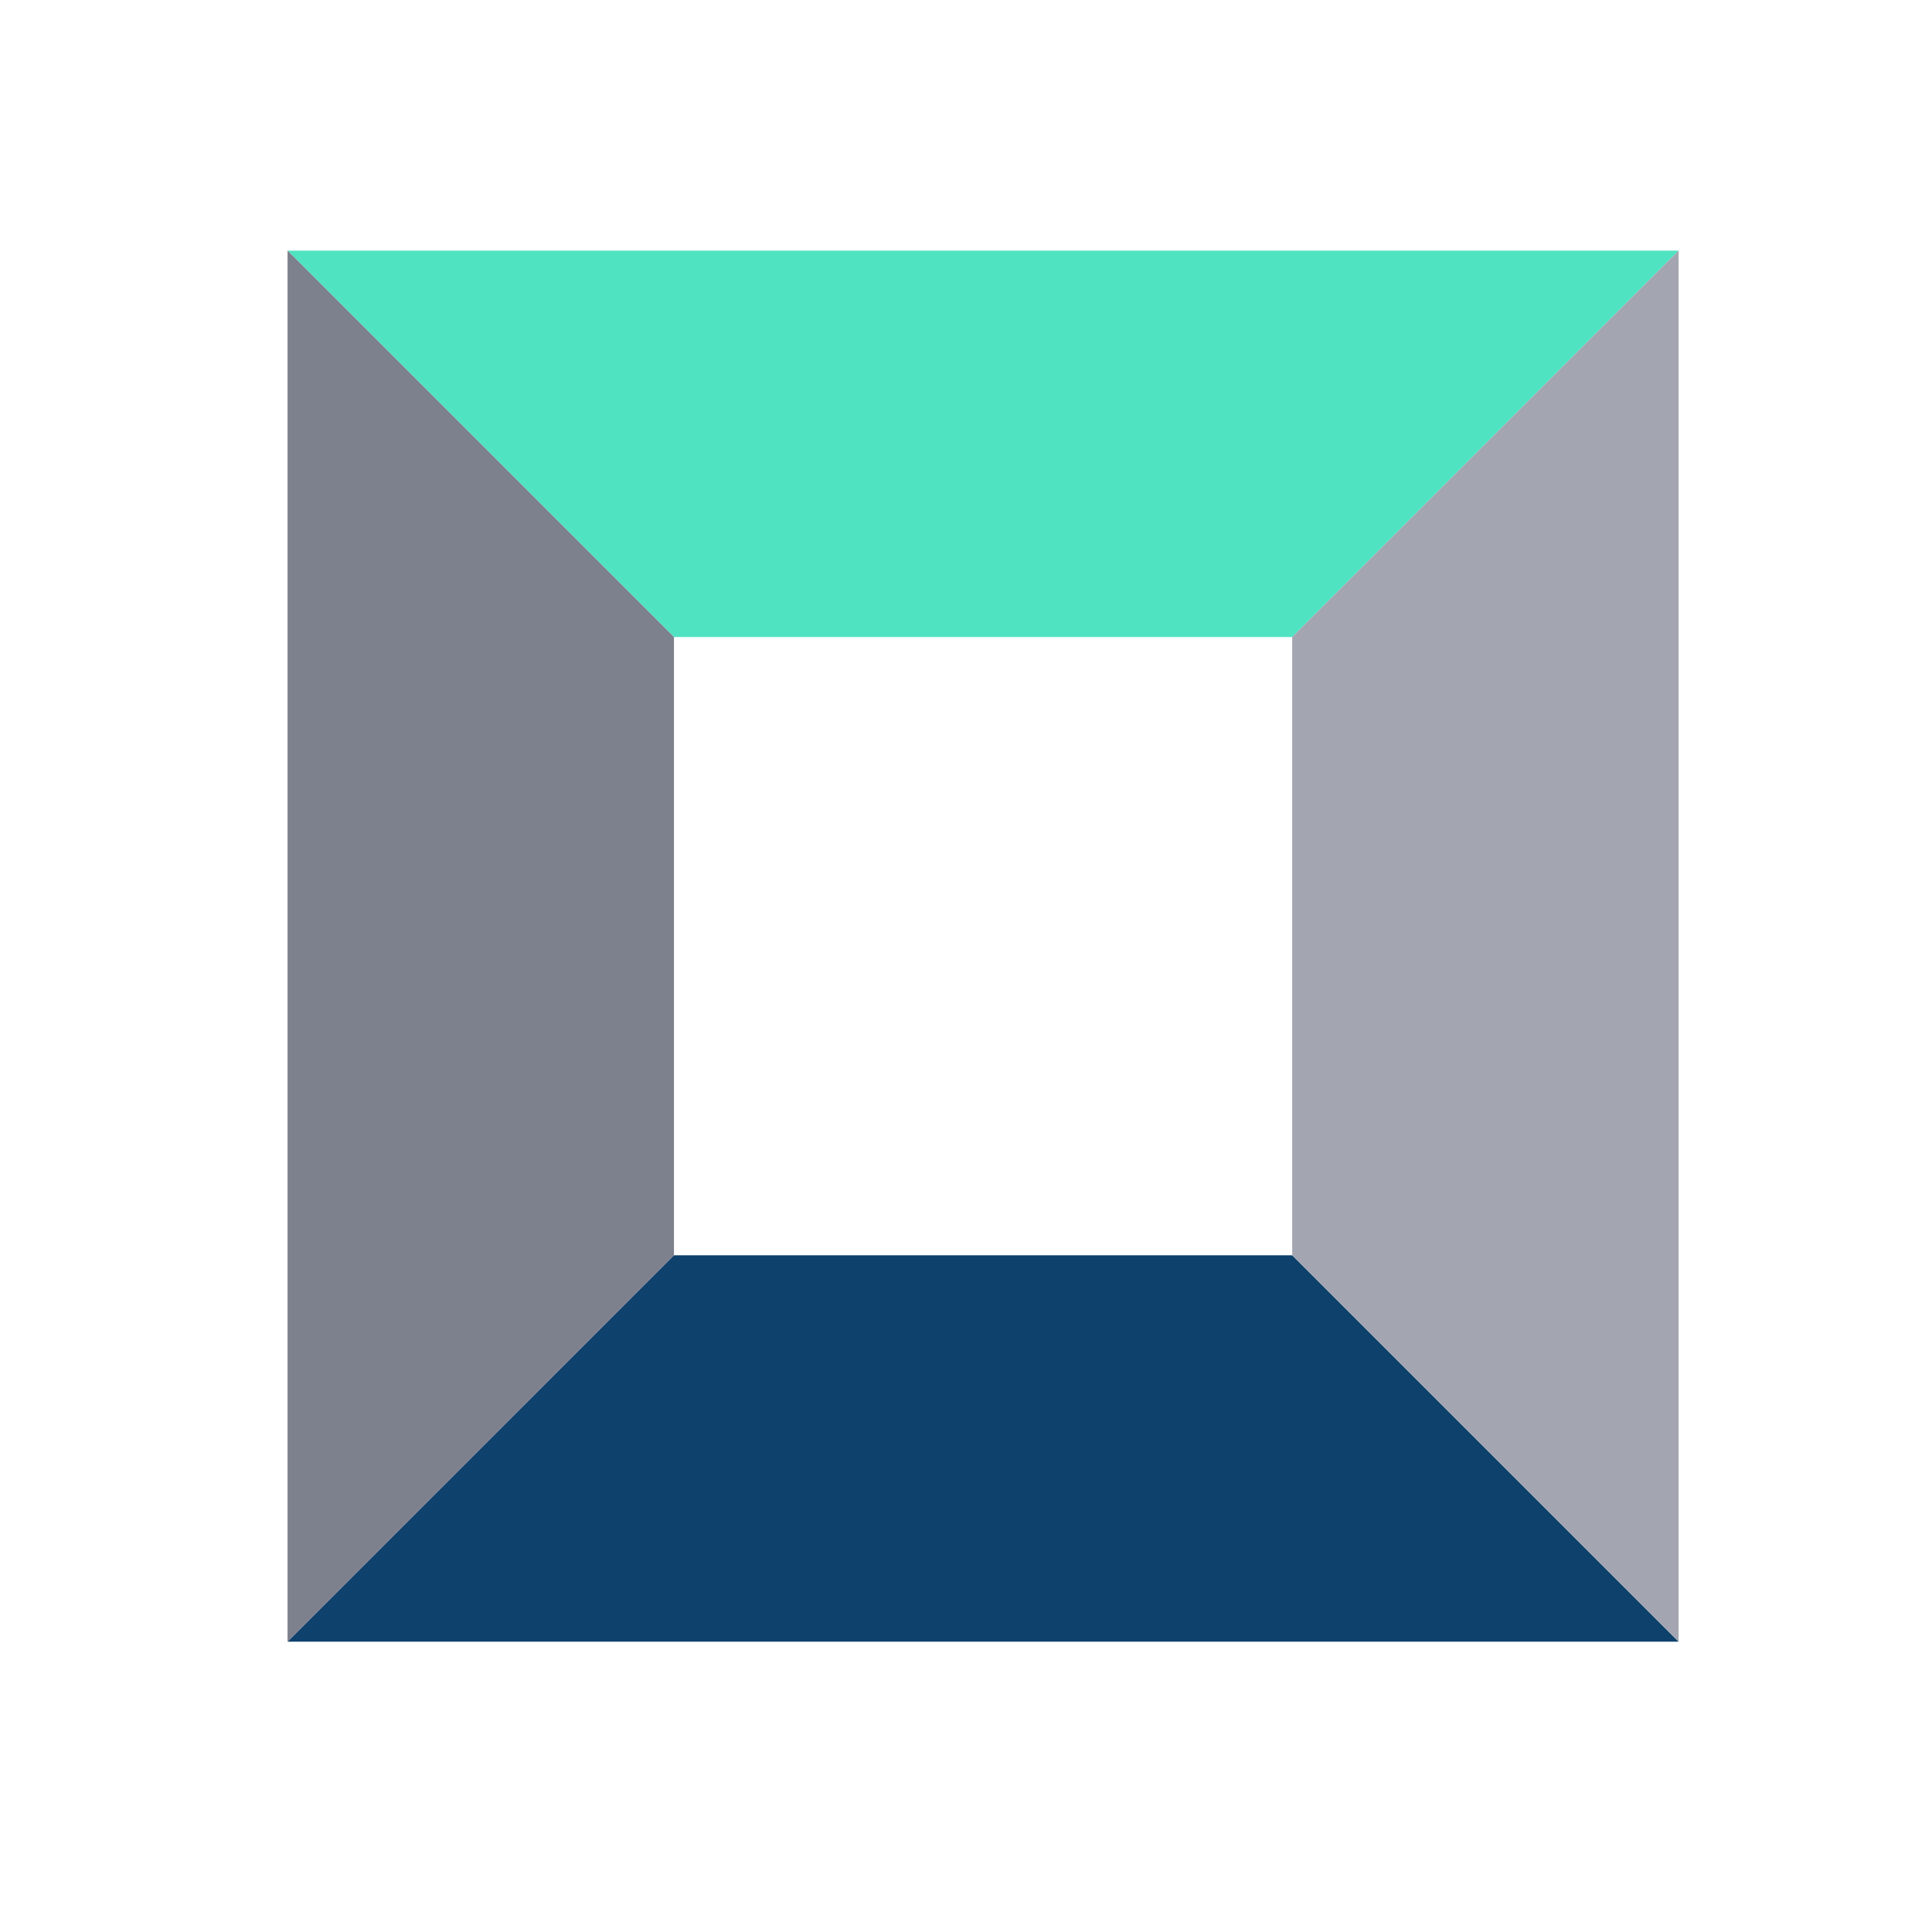 <svg width="25" height="25" viewBox="0 0 25 25" fill="none" xmlns="http://www.w3.org/2000/svg">
<path d="M16.721 8.243H8.721L3.721 3.243H21.721L16.721 8.243Z" fill="#50E3C2"/>
<path d="M8.721 16.243L16.721 16.243L21.721 21.243L3.721 21.243L8.721 16.243Z" fill="#0E416C"/>
<path d="M8.721 8.243L8.721 16.243L3.721 21.243L3.721 3.243L8.721 8.243Z" fill="#7D808D"/>
<path d="M16.721 16.243L16.721 8.243L21.721 3.243L21.721 21.243L16.721 16.243Z" fill="#A3A6B1"/>
</svg>

